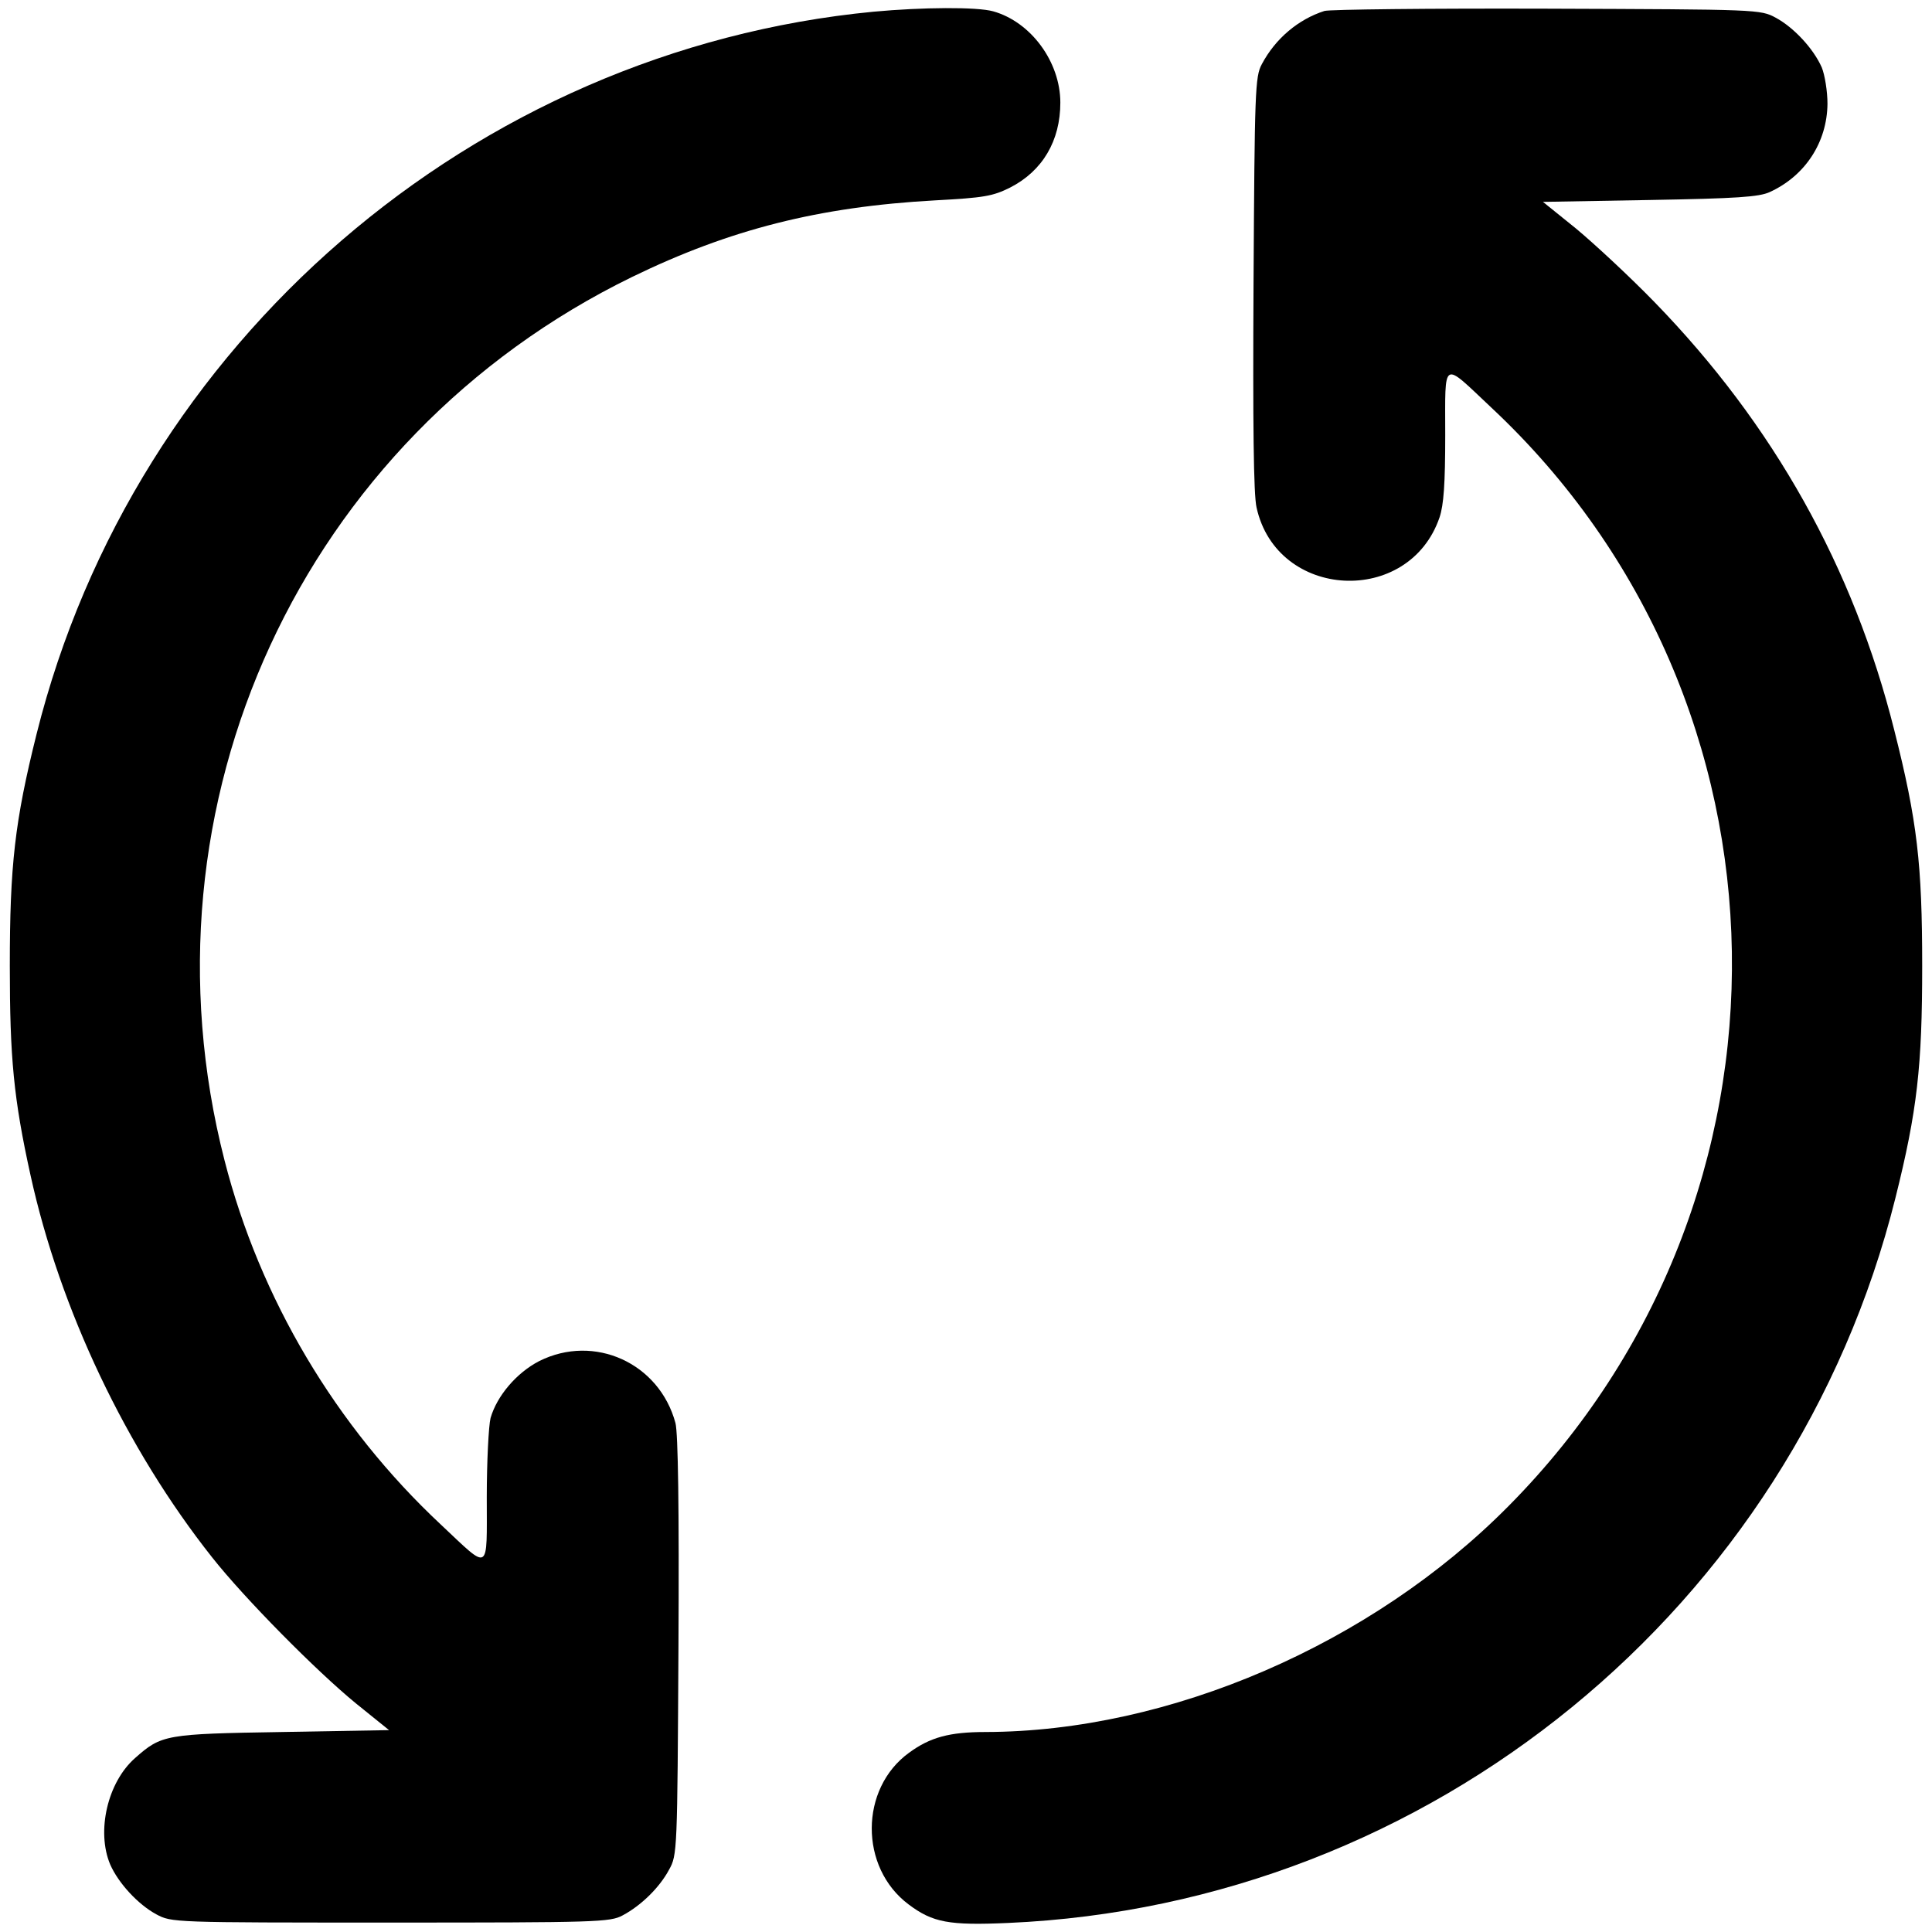 <?xml version="1.0" standalone="no"?>
<!DOCTYPE svg PUBLIC "-//W3C//DTD SVG 20010904//EN"
 "http://www.w3.org/TR/2001/REC-SVG-20010904/DTD/svg10.dtd">
<svg version="1.0" xmlns="http://www.w3.org/2000/svg"
 width="512pt" height="512pt" viewBox="0 0 512 512"
 preserveAspectRatio="xMidYMid meet">

<g transform="translate(0,512) scale(0.1,-0.1)"
fill="#000000" stroke="none">
<path d="M2315 5089 c-1061 -102 -1959 -877 -2218 -1914 -58 -232 -71 -349
-71 -615 0 -243 10 -351 55 -555 78 -355 253 -724 481 -1012 86 -109 276 -301
381 -387 l88 -71 -283 -5 c-310 -5 -320 -7 -390 -69 -73 -64 -103 -194 -66
-282 22 -50 74 -106 122 -132 41 -22 43 -22 621 -22 546 0 582 1 615 19 49 26
98 74 123 121 22 39 22 48 25 592 2 365 -1 566 -8 592 -43 159 -215 237 -361
164 -60 -31 -112 -92 -129 -151 -5 -20 -10 -115 -10 -210 0 -202 10 -196 -122
-72 -278 260 -479 598 -573 965 -242 944 205 1914 1080 2341 259 126 495 186
803 203 130 7 153 11 199 34 86 44 133 124 133 225 0 108 -78 214 -178 242
-43 12 -187 11 -317 -1z"/>
<path d="M3510 5091 c-69 -22 -130 -73 -166 -141 -18 -33 -19 -71 -22 -580 -2
-373 0 -561 8 -595 54 -245 404 -263 485 -26 11 33 15 89 15 218 0 204 -10
197 122 73 832 -778 853 -2097 46 -2911 -363 -367 -899 -598 -1386 -599 -96 0
-147 -14 -203 -55 -131 -95 -132 -304 -1 -402 64 -48 107 -56 264 -49 1119 49
2080 835 2351 1921 58 232 71 349 71 615 0 270 -13 384 -74 625 -108 431 -320
810 -635 1134 -66 68 -160 155 -208 195 l-88 71 283 5 c230 4 290 8 318 21 94
43 152 132 153 234 0 33 -7 76 -15 96 -22 50 -74 106 -122 132 -41 22 -45 22
-606 24 -311 1 -576 -2 -590 -6z"/>
</g>
</svg>
